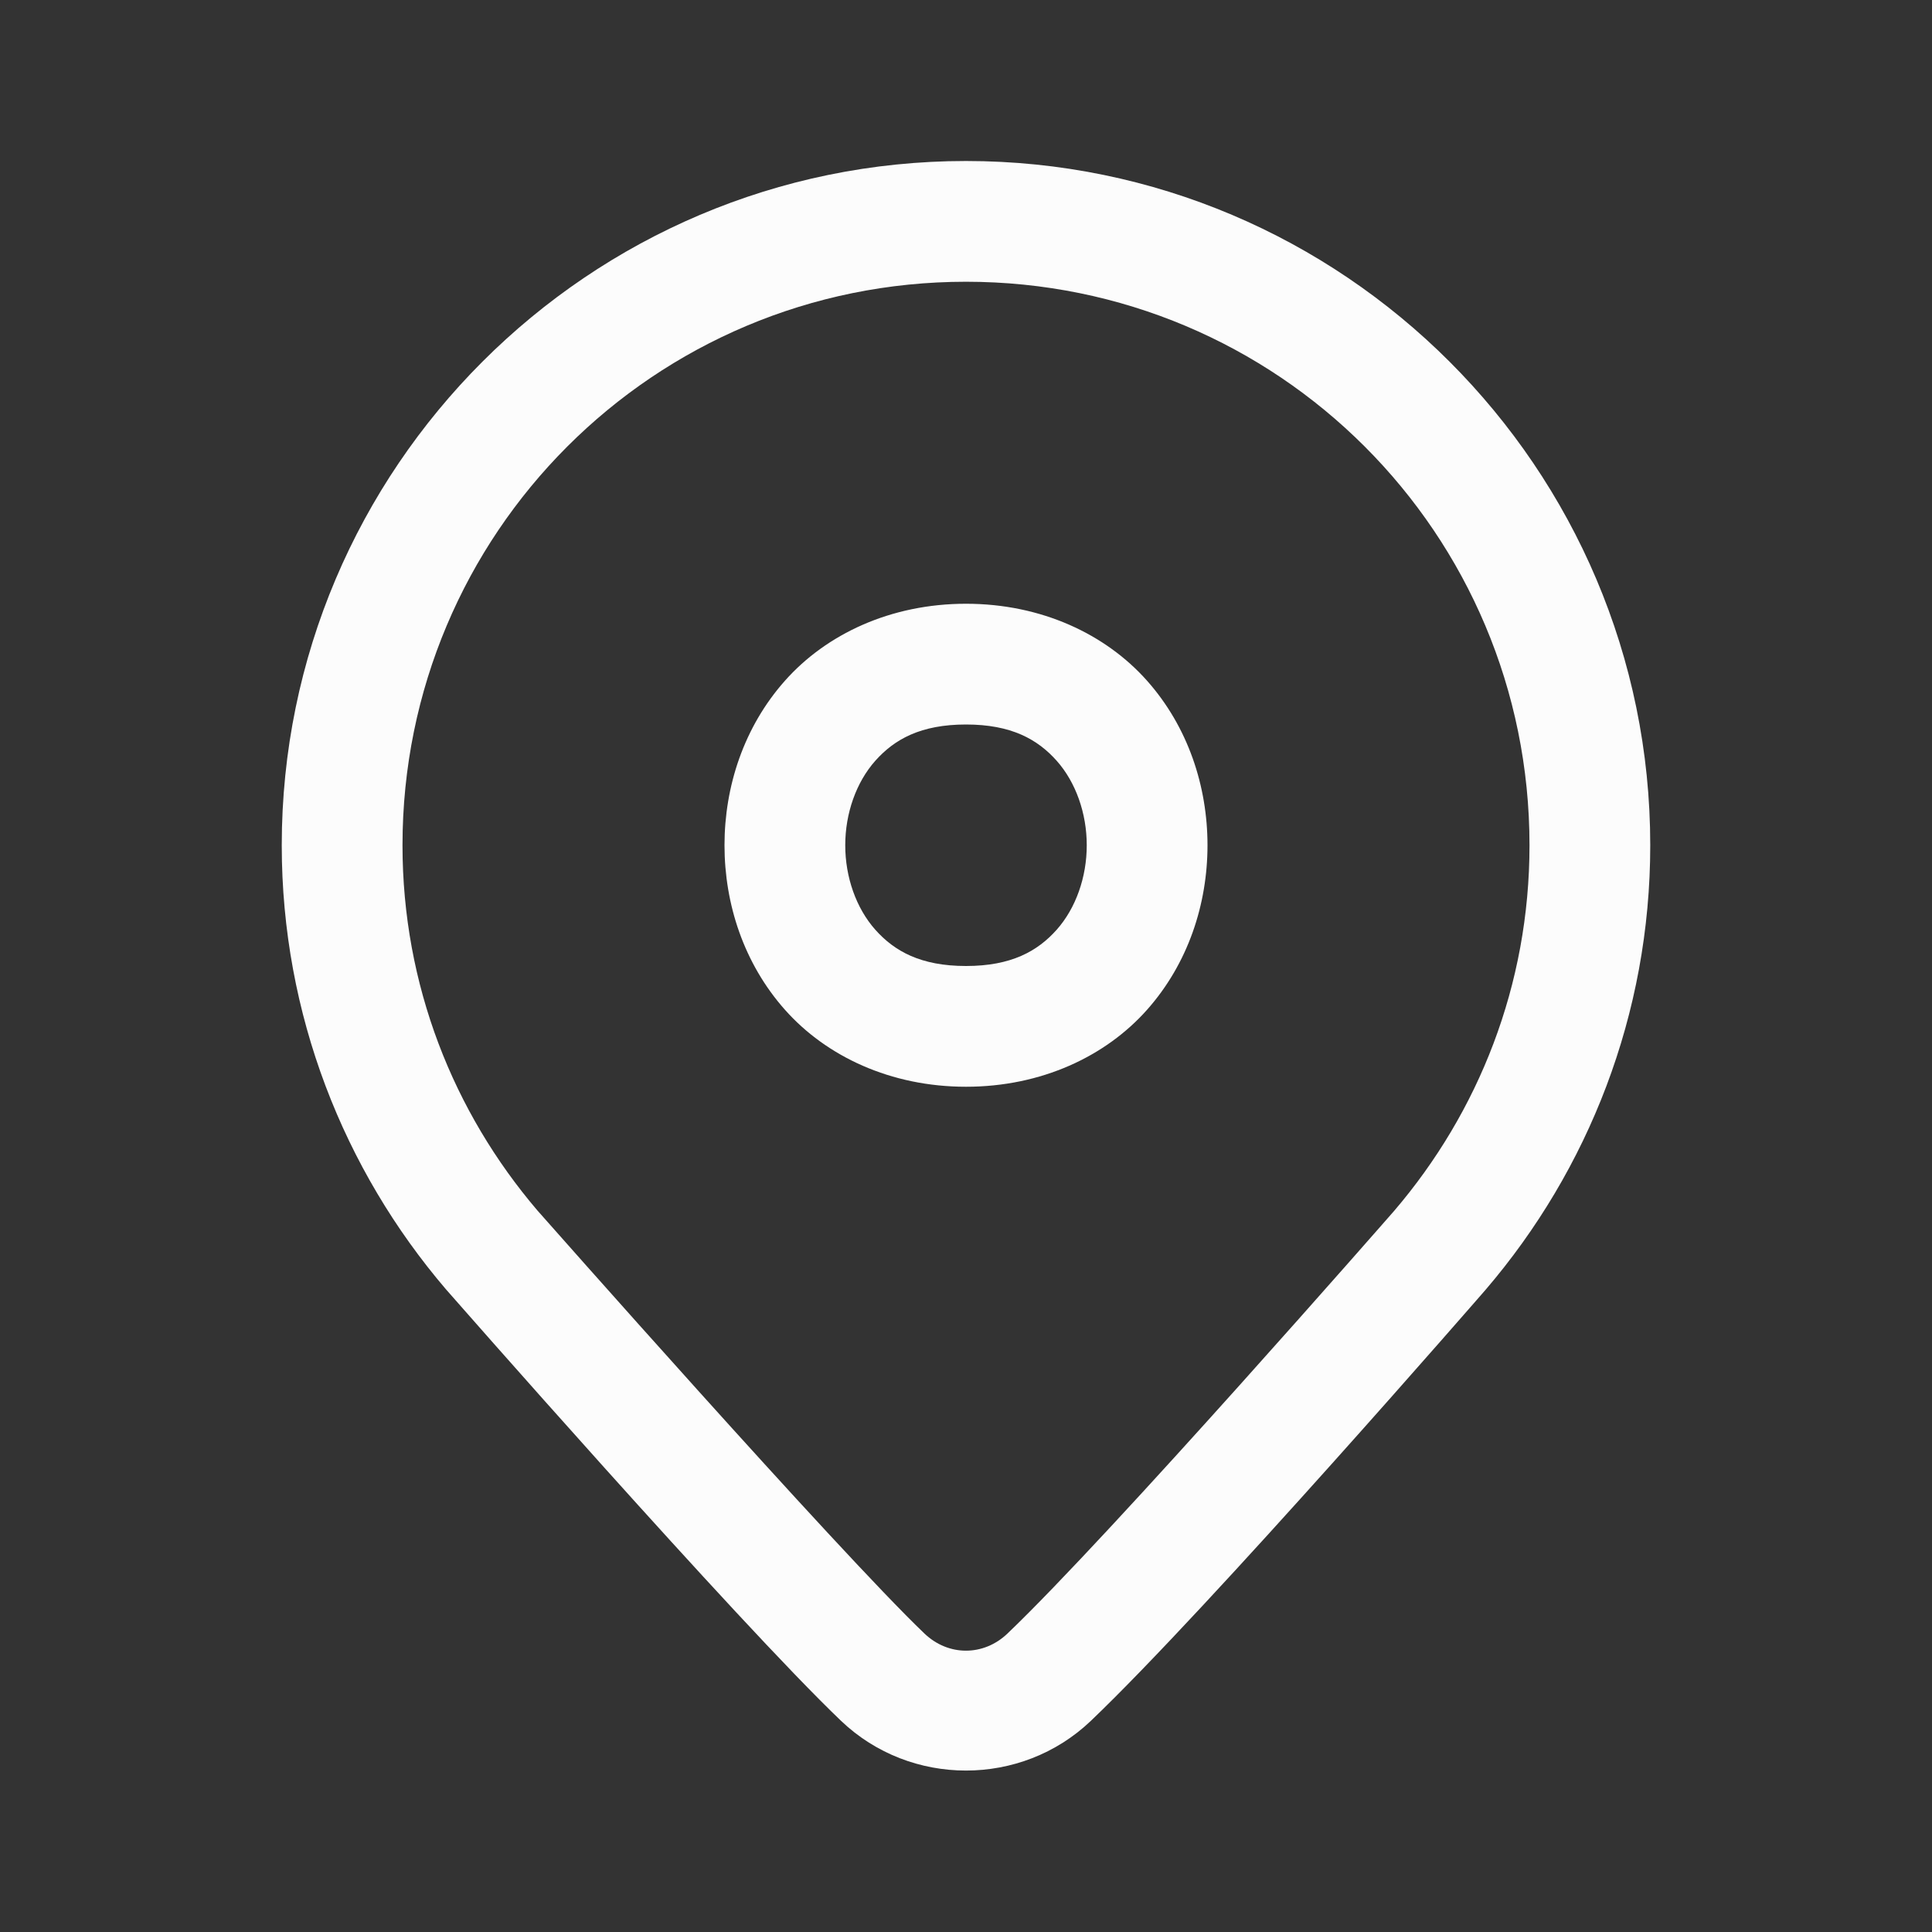 ﻿<?xml version="1.0" encoding="utf-8"?>
<svg xmlns="http://www.w3.org/2000/svg" viewBox="0 0 48 48" width="30" height="30">
  <rect x="0" y="0" width="48" height="48" fill="#333333" stroke="none"/>
  <path d="M24 4C14.629 4 7 11.629 7 21C7 25.207 8.543 29.065 11.078 32.031L11.086 32.039L11.092 32.047C11.092 32.047 18.324 40.299 20.898 42.756C22.623 44.4 25.375 44.4 27.1 42.756C30.034 39.957 36.91 32.043 36.91 32.043L36.914 32.037L36.92 32.031C39.457 29.065 41 25.207 41 21C41 11.629 33.371 4 24 4 z M 24 7C31.749 7 38 13.251 38 21C38 24.475 36.734 27.633 34.639 30.082C34.625 30.098 27.59 38.144 25.029 40.586C24.435 41.152 23.563 41.152 22.969 40.586C20.829 38.544 13.381 30.107 13.359 30.082L13.357 30.08C11.265 27.631 10 24.474 10 21C10 13.251 16.251 7 24 7 z M 24 15C22.125 15 20.529 15.757 19.504 16.91C18.479 18.063 18 19.542 18 21C18 22.458 18.479 23.937 19.504 25.09C20.529 26.243 22.125 27 24 27C25.875 27 27.471 26.243 28.496 25.09C29.521 23.937 30 22.458 30 21C30 19.542 29.521 18.063 28.496 16.91C27.471 15.757 25.875 15 24 15 z M 24 18C25.125 18 25.779 18.368 26.254 18.902C26.729 19.437 27 20.208 27 21C27 21.792 26.729 22.563 26.254 23.098C25.779 23.632 25.125 24 24 24C22.875 24 22.221 23.632 21.746 23.098C21.271 22.563 21 21.792 21 21C21 20.208 21.271 19.437 21.746 18.902C22.221 18.368 22.875 18 24 18 z" fill="#FCFCFC" />
</svg>